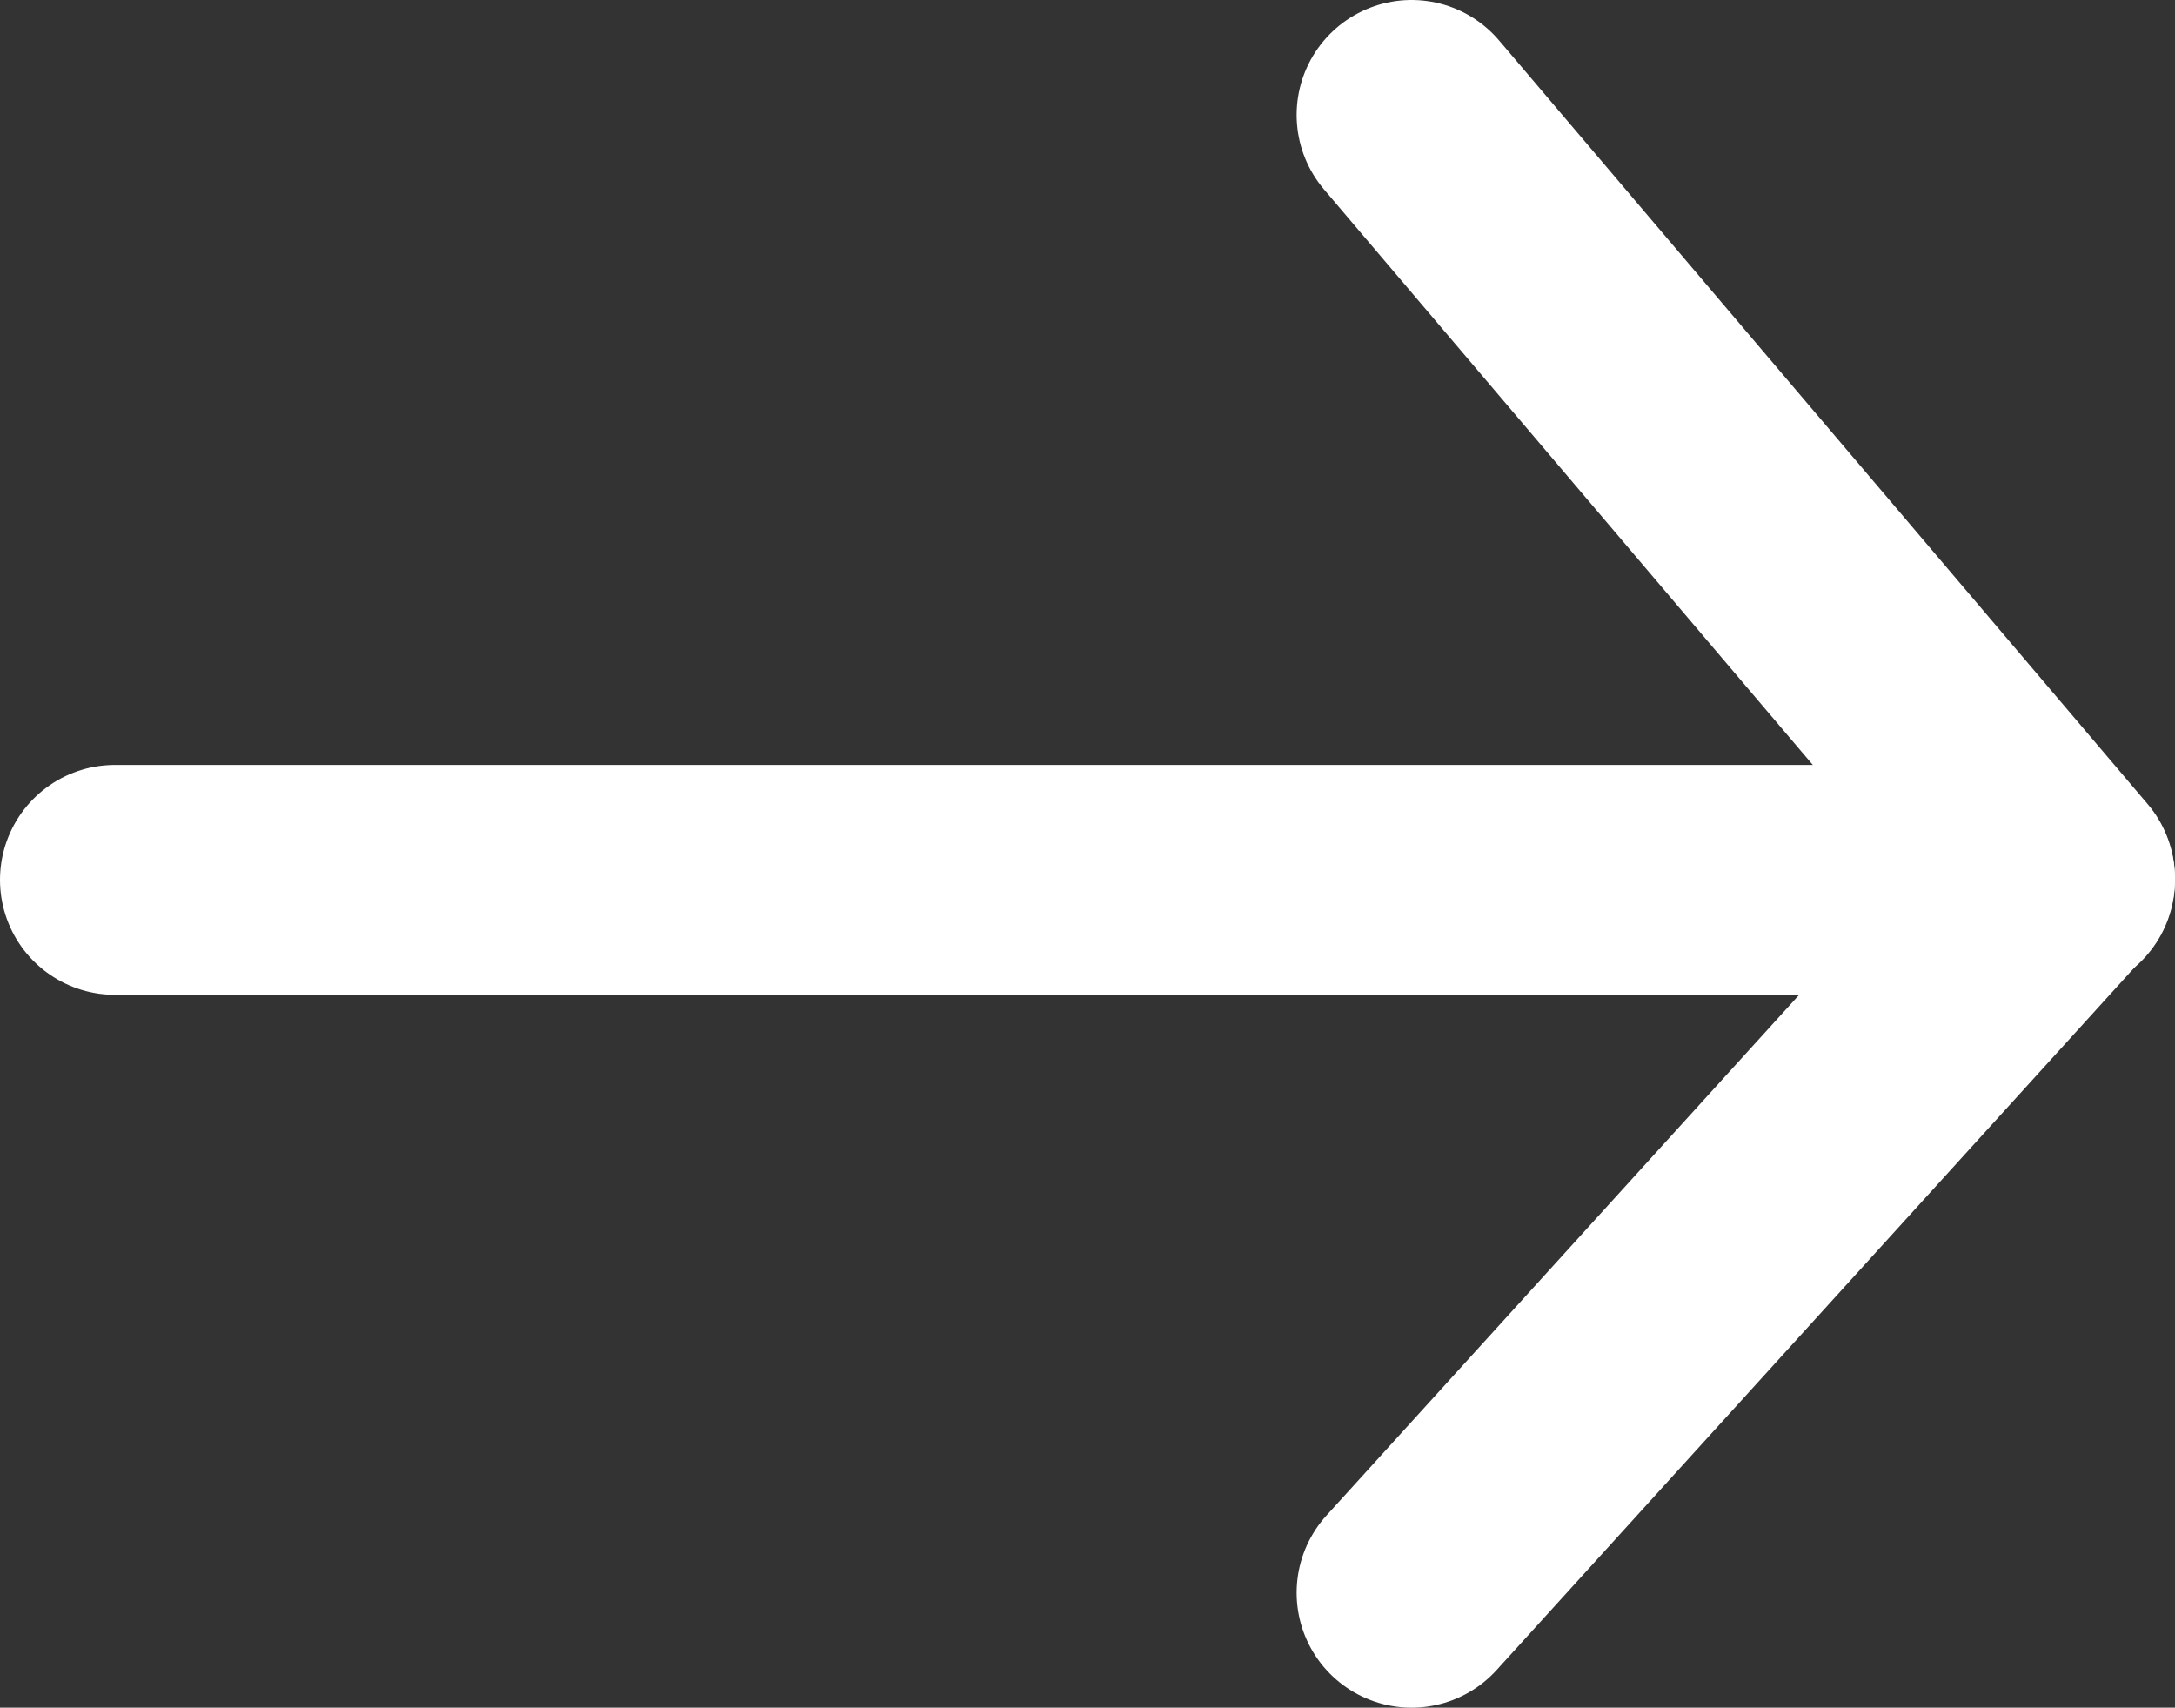 <svg xmlns="http://www.w3.org/2000/svg" viewBox="0 0 264.95 208"><rect x="0" y="0" width="264.95" height="208" fill="#333333" stroke="none"/><defs><style>.cls-1{fill:none;stroke:#fff;stroke-linecap:round;stroke-linejoin:round;stroke-width:28px;}</style></defs><title>arrow</title><g id="Layer_2" data-name="Layer 2"><g id="Layer_1-2" data-name="Layer 1"><polyline class="cls-1" points="171.95 14 250.95 107 171.95 194"/><line class="cls-1" x1="14" y1="107.17" x2="250.95" y2="107.17"/></g></g></svg>